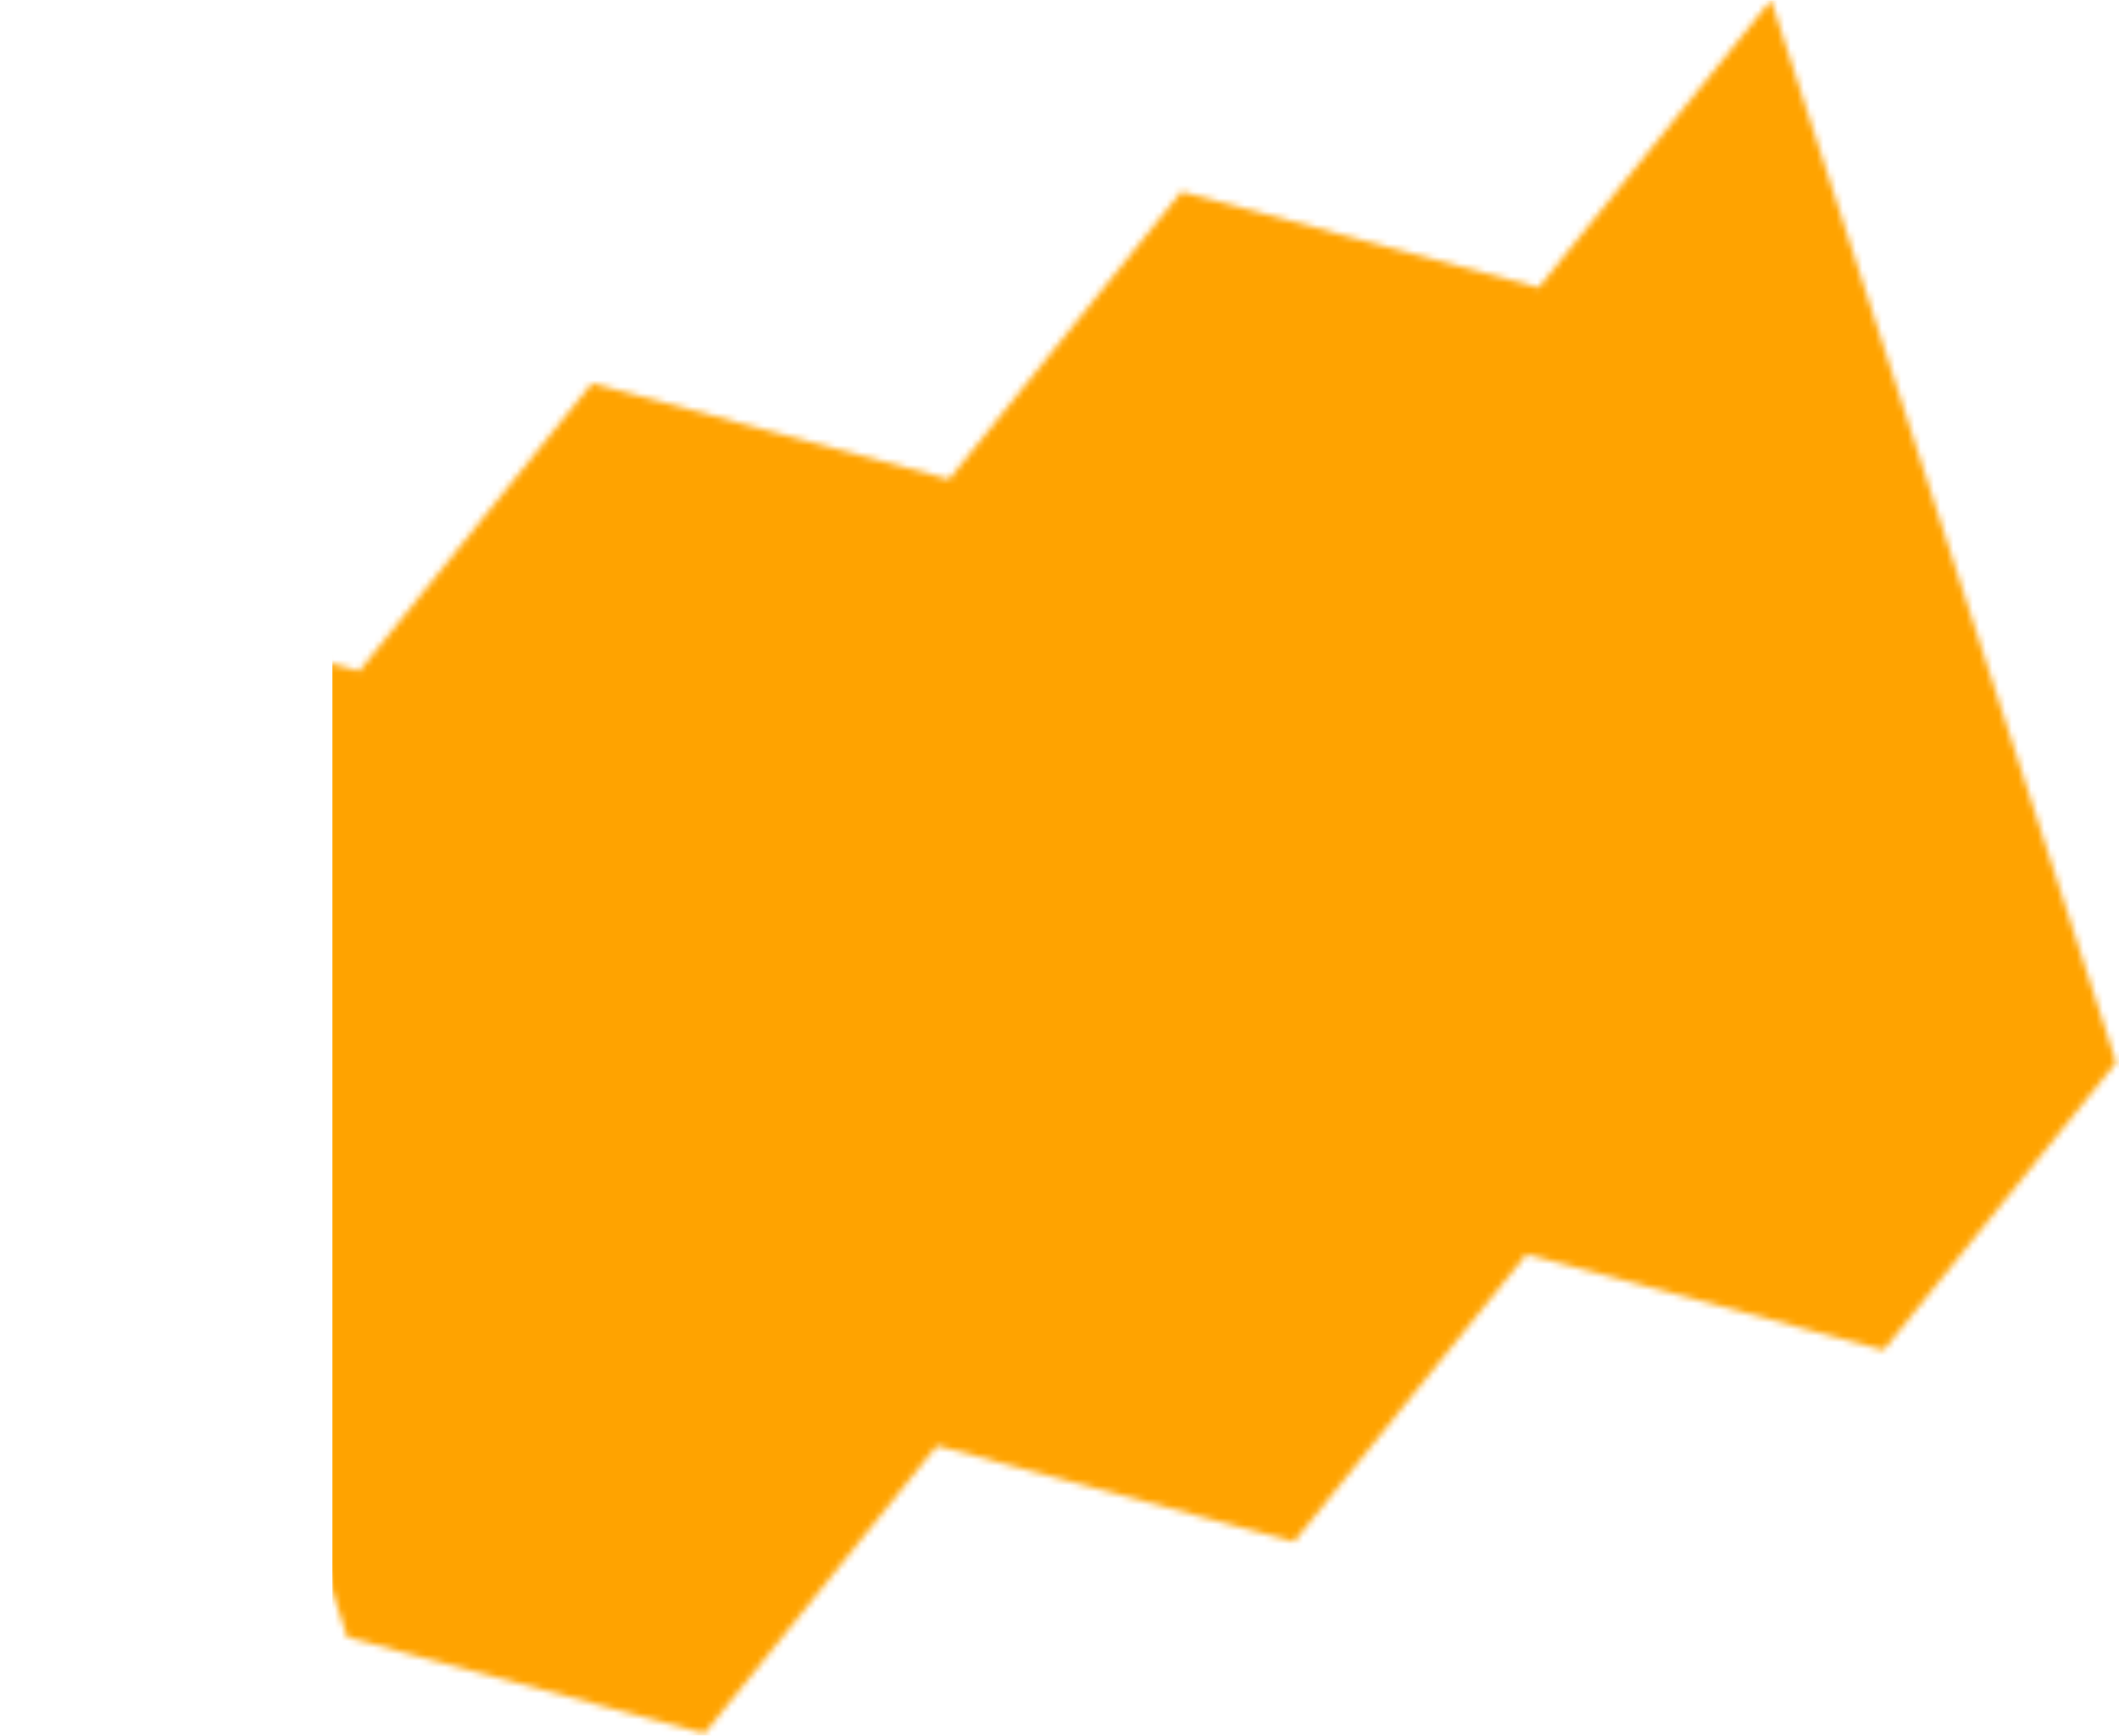<svg width="326" height="267" viewBox="0 0 326 267" fill="none" xmlns="http://www.w3.org/2000/svg">
<mask id="mask0_225_266" style="mask-type:alpha" maskUnits="userSpaceOnUse" x="0" y="0" width="326" height="267">
<path d="M53.436 251.902L108.382 266.671L144.131 222.418L199.077 237.187L234.853 192.96L289.798 207.702L325.574 163.448L272.471 0L236.695 44.254L181.749 29.485L146 73.739L91.055 58.969L55.279 103.223L0.333 88.454L53.436 251.902Z" fill="#FFA300"/>
</mask>
<g mask="url(#mask0_225_266)">
<rect x="51.142" y="0.051" width="293.04" height="297.599" fill="#FFA300"/>
</g>
</svg>
